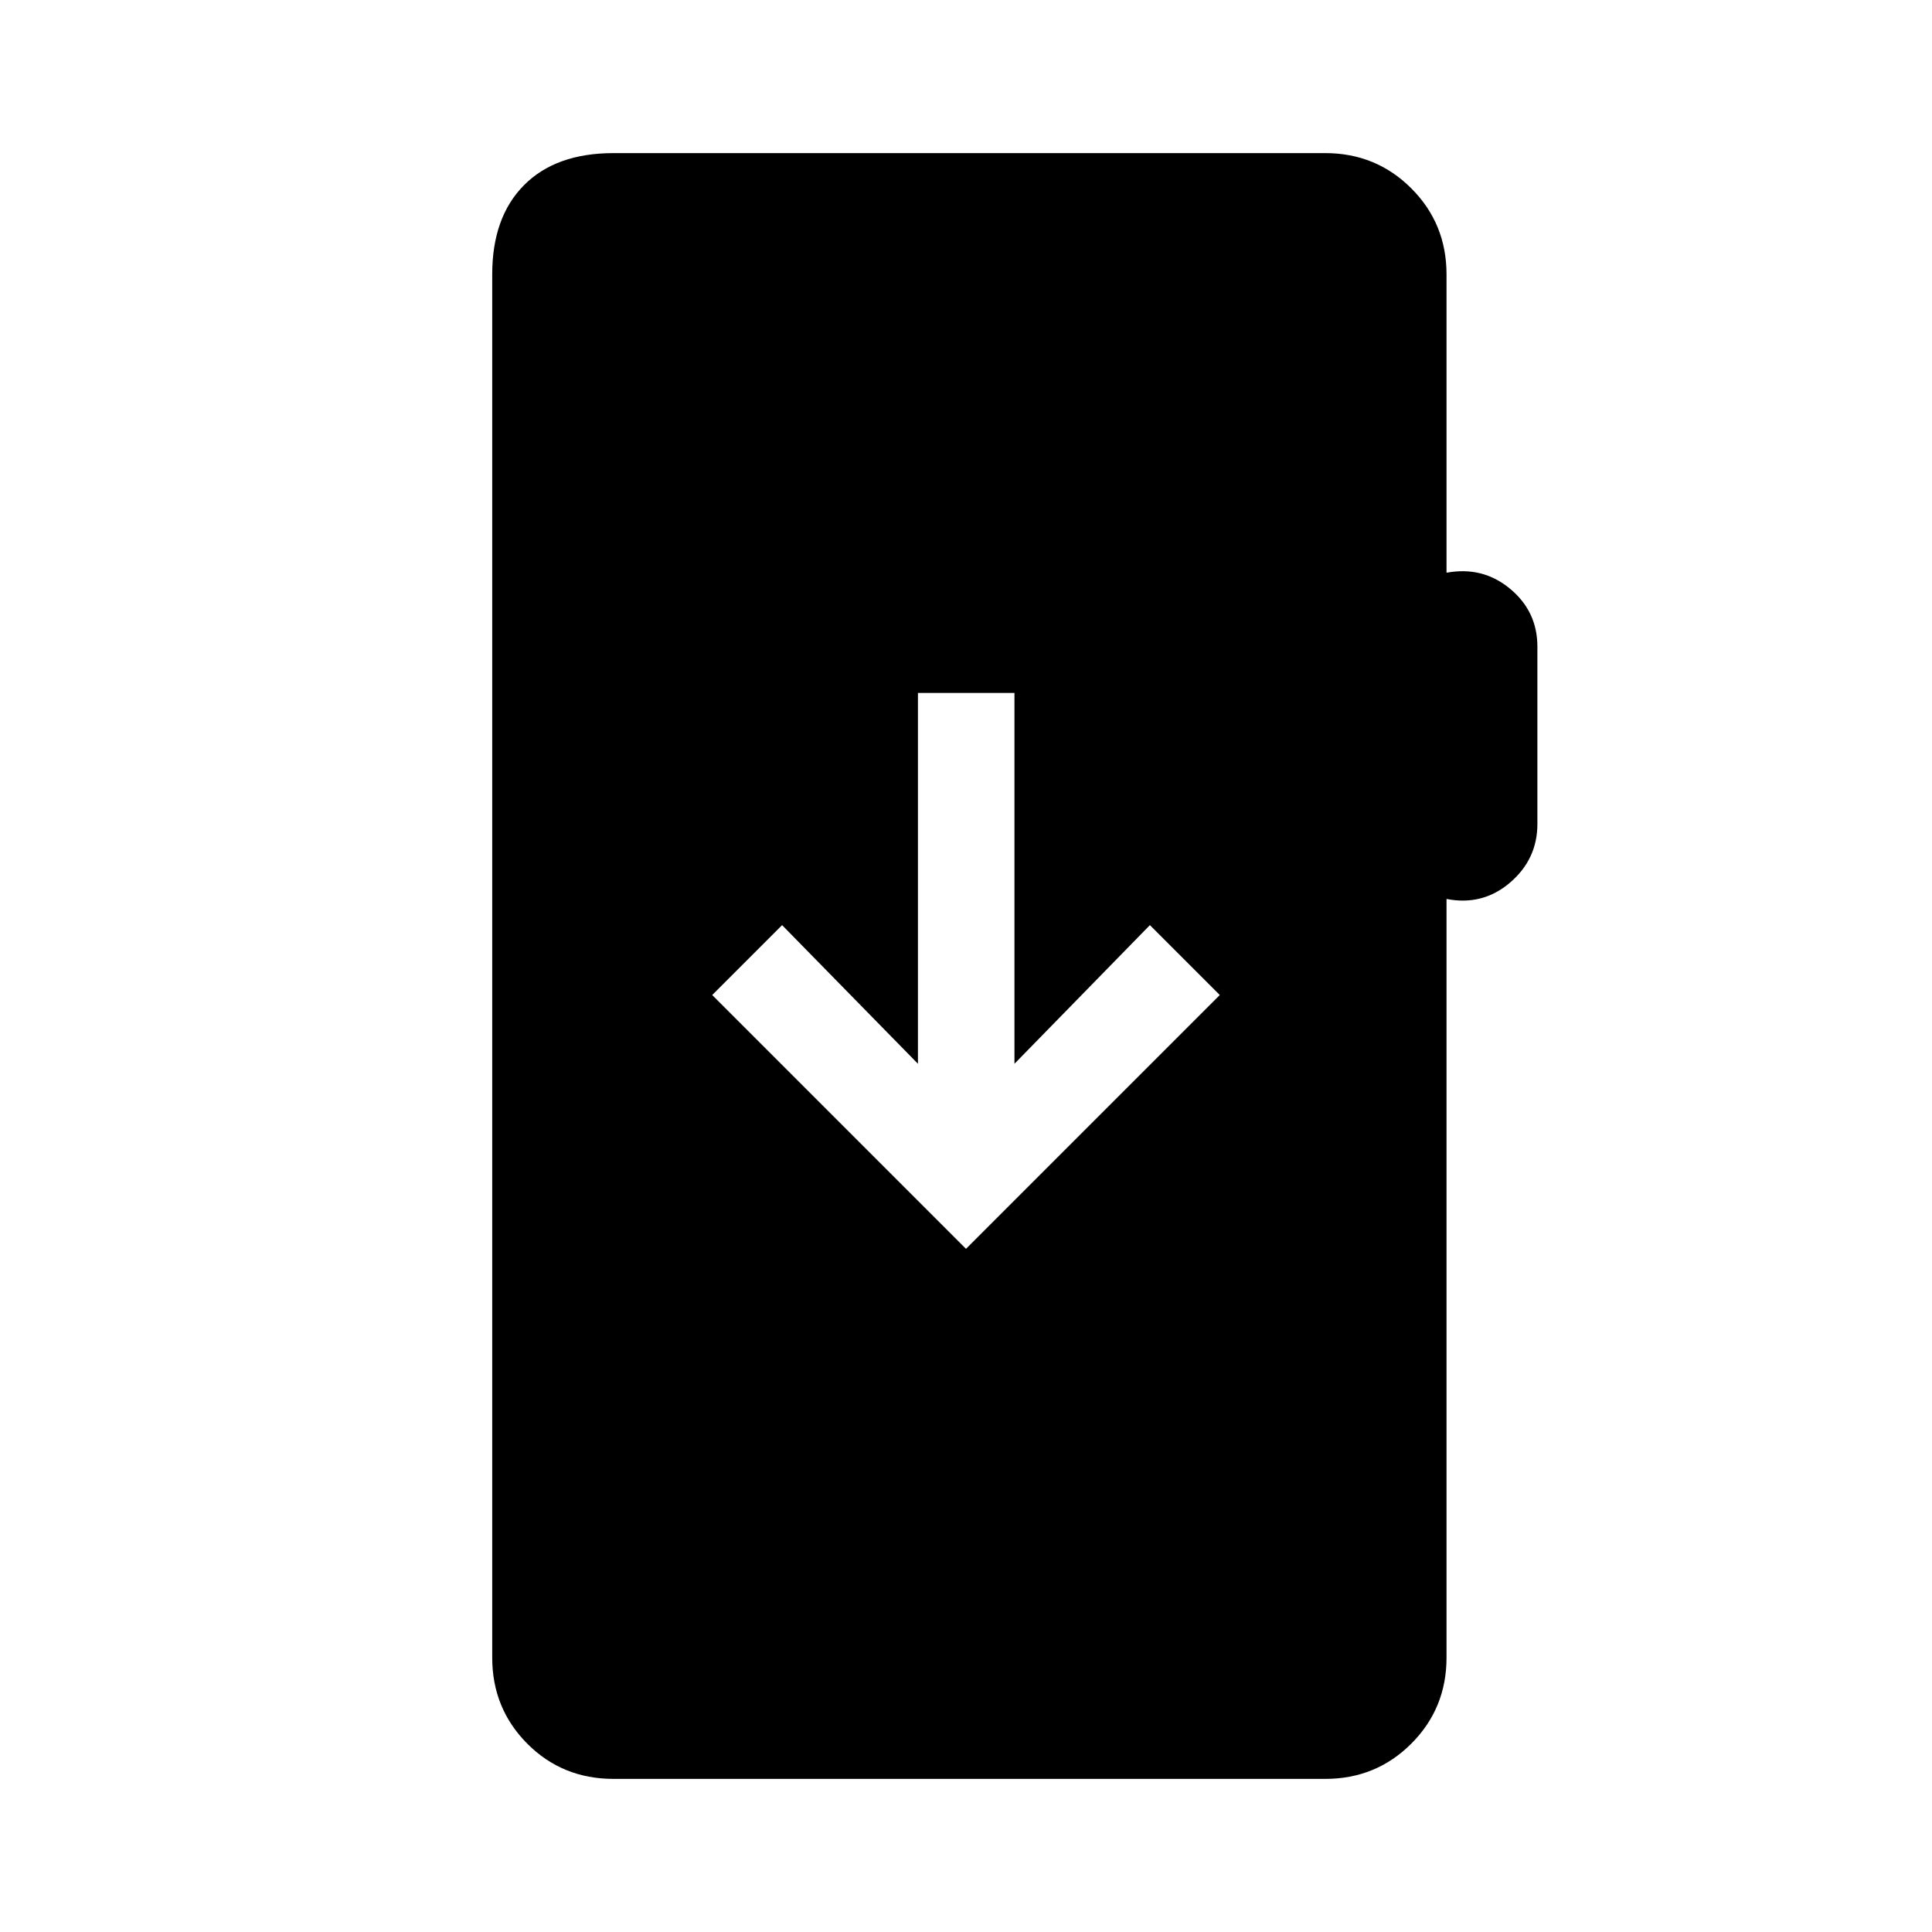 <svg xmlns="http://www.w3.org/2000/svg" height="20" viewBox="0 -960 960 960" width="20"><path d="M304.85-76.08q-25.44 0-42.86-17.51-17.41-17.51-17.41-42.76v-687.3q0-28.44 15.82-44.36 15.82-15.91 44.45-15.91H658.5q25.24 0 42.76 17.51 17.51 17.51 17.51 42.76v148.23q17.96-3.31 31.56 7.96 13.59 11.27 13.59 28.77v88.11q0 17.5-13.59 29.14-13.6 11.63-31.56 8.13v376.96q0 25.25-17.51 42.76-17.52 17.51-42.76 17.51H304.85ZM480-339.46l126.11-126.12-34.73-34.73-67.3 68.89v-184.27h-47.96v184.27l-67.5-68.89-34.73 34.73L480-339.46Z"/></svg>